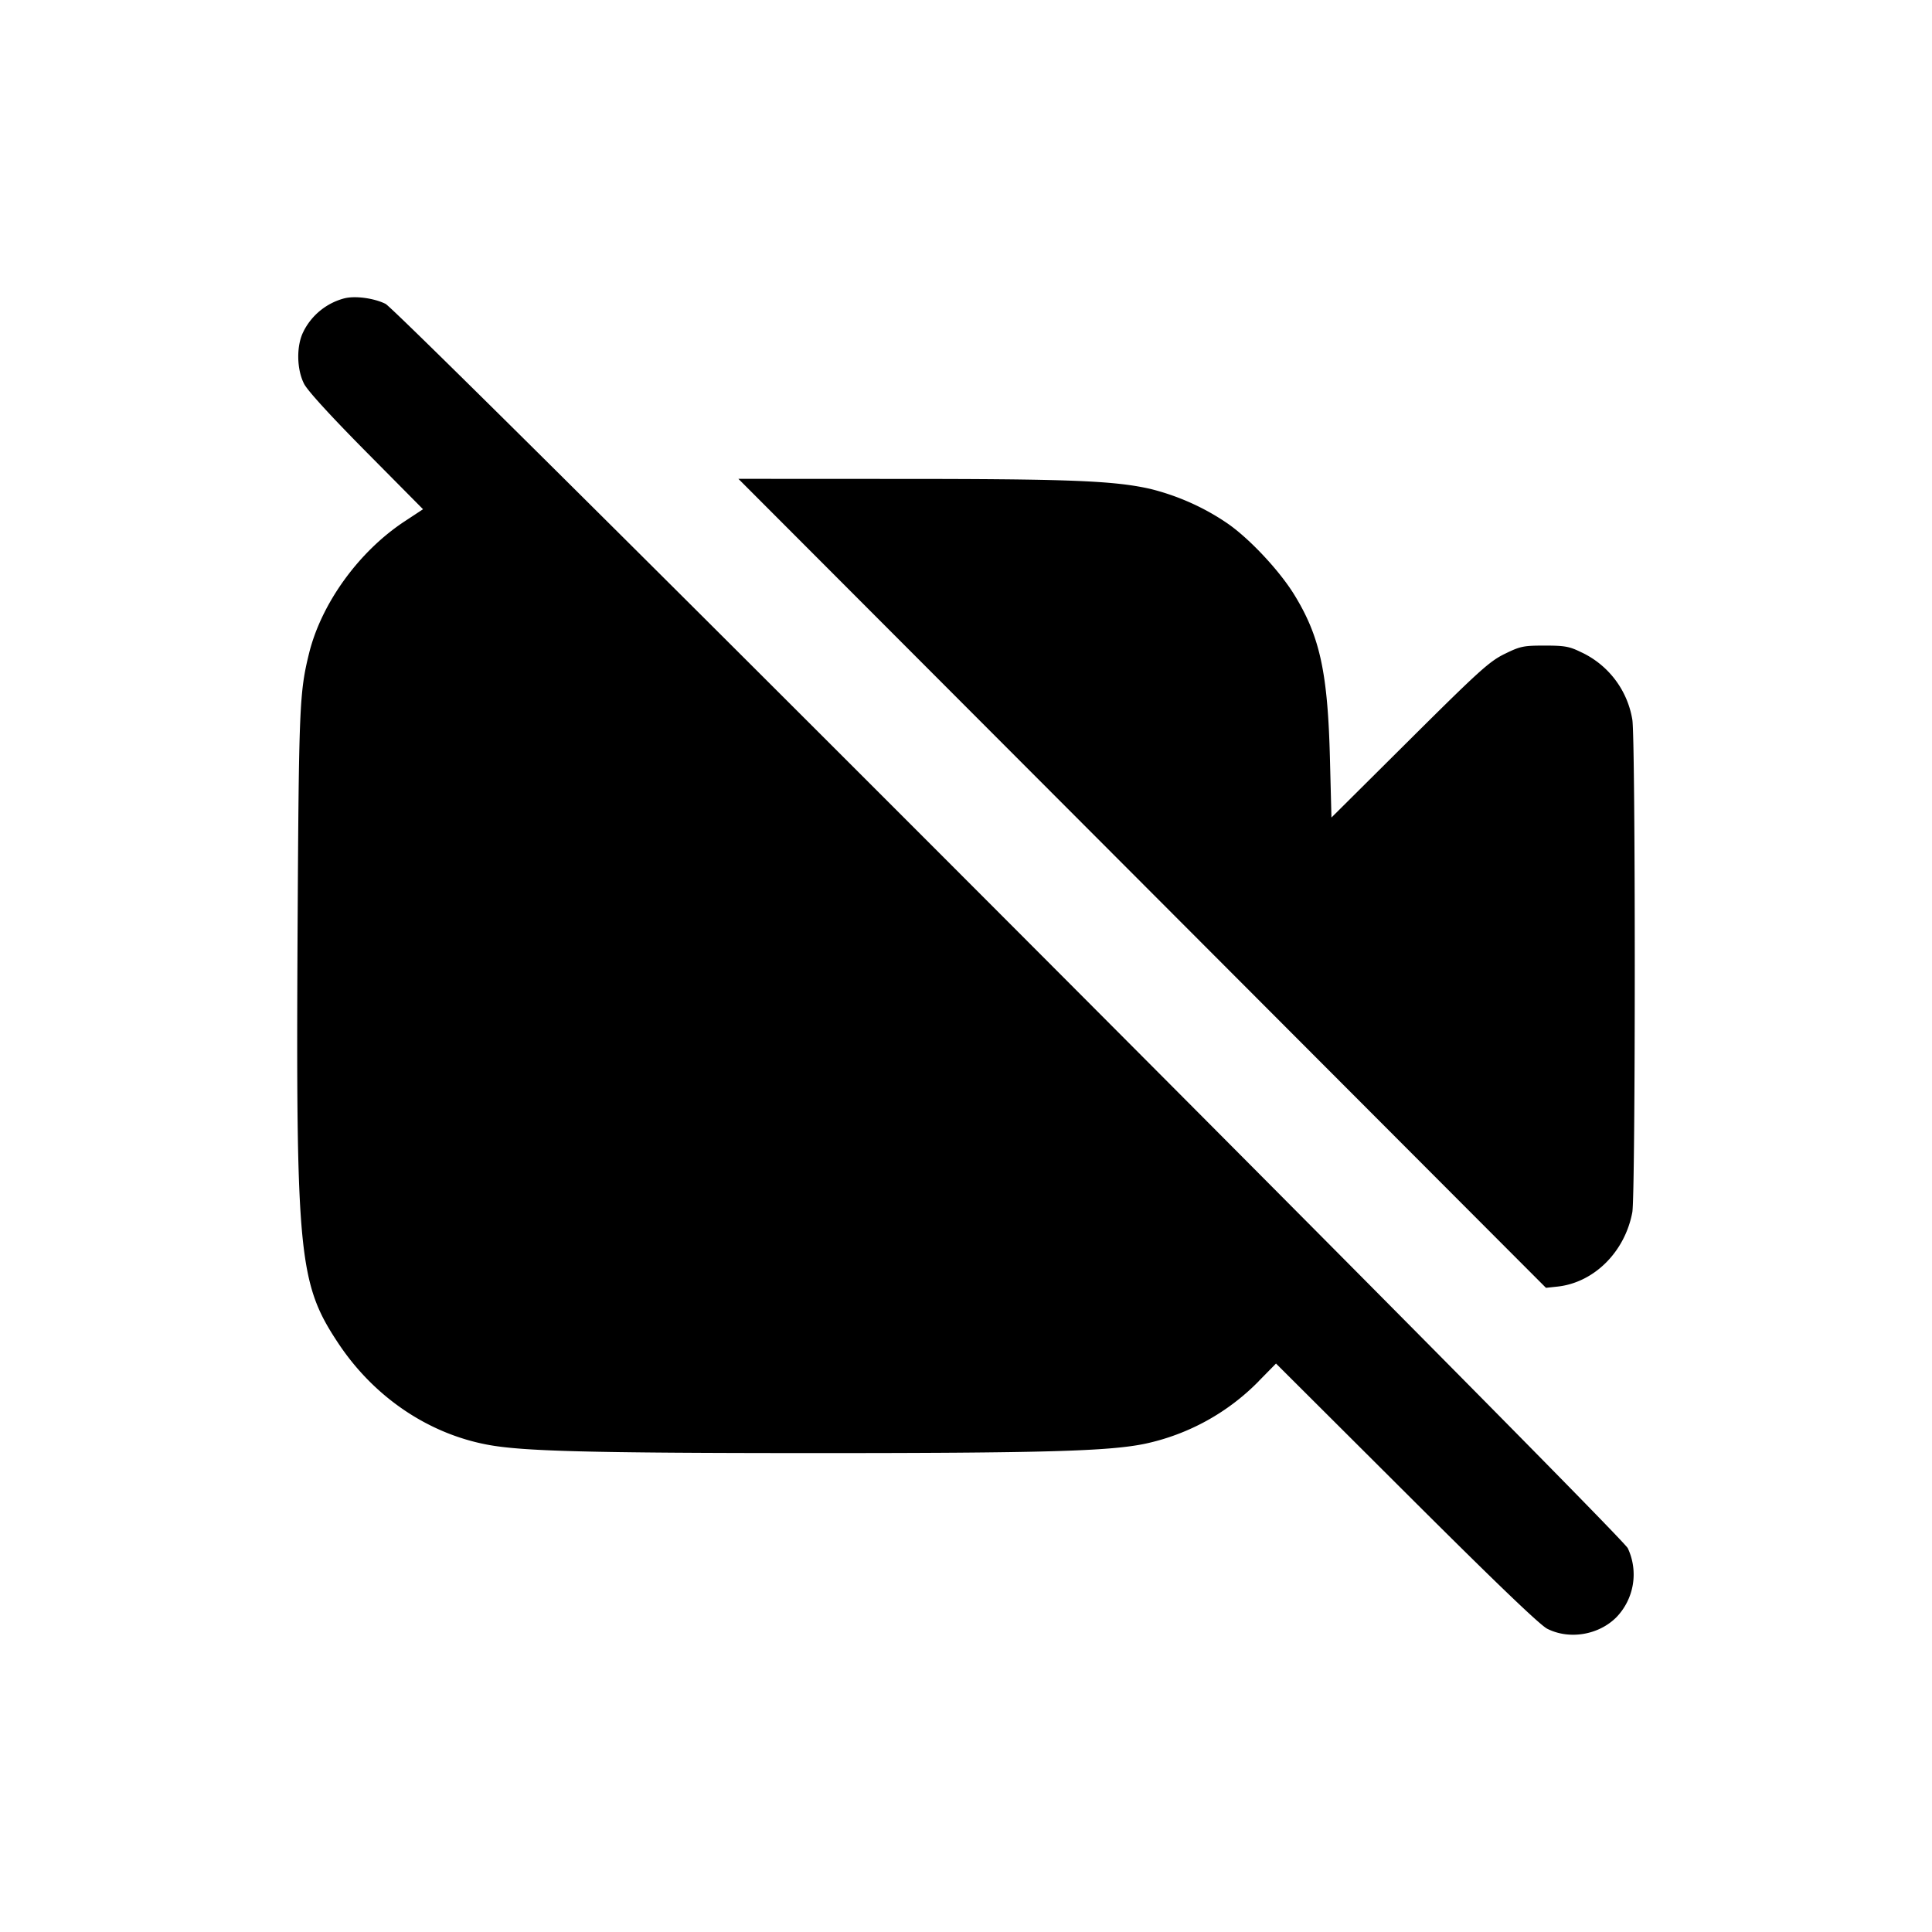 <svg xmlns="http://www.w3.org/2000/svg" width="26" height="26" fill="currentColor" class="sym sym-video-recorder-off-solid" viewBox="0 0 26 26">
  <path d="M4.634 4.015a.86.86 0 0 0-.547.44l-.002.005c-.098.187-.094.508.007.705.047.093.358.433.838.918l.763.77-.243.16c-.615.403-1.122 1.1-1.29 1.776-.13.528-.138.71-.155 3.67-.024 4.447.013 4.816.553 5.626.475.712 1.197 1.203 1.991 1.355.47.091 1.375.114 4.387.115 3.089 0 3.988-.024 4.475-.126a3.03 3.03 0 0 0 1.53-.843v-.001l.231-.235 1.752 1.747c1.207 1.204 1.797 1.77 1.898 1.822.296.15.69.086.93-.154a.83.83 0 0 0 .154-.93c-.101-.201-16.52-16.649-16.718-16.746-.155-.077-.41-.111-.553-.074zm10.737 7.872 5.434 5.444.158-.017c.49-.055.904-.466 1.004-1 .044-.24.044-6.39 0-6.63a1.22 1.22 0 0 0-.68-.903l-.007-.003c-.158-.078-.22-.09-.493-.09-.287 0-.328.009-.54.113-.203.1-.34.223-1.279 1.157l-1.05 1.044-.02-.78c-.029-1.173-.135-1.66-.485-2.226-.206-.331-.613-.762-.906-.96-.3-.204-.65-.363-1.024-.456l-.022-.005c-.487-.107-1.103-.13-3.38-.13l-2.144-.001z"/>
</svg>